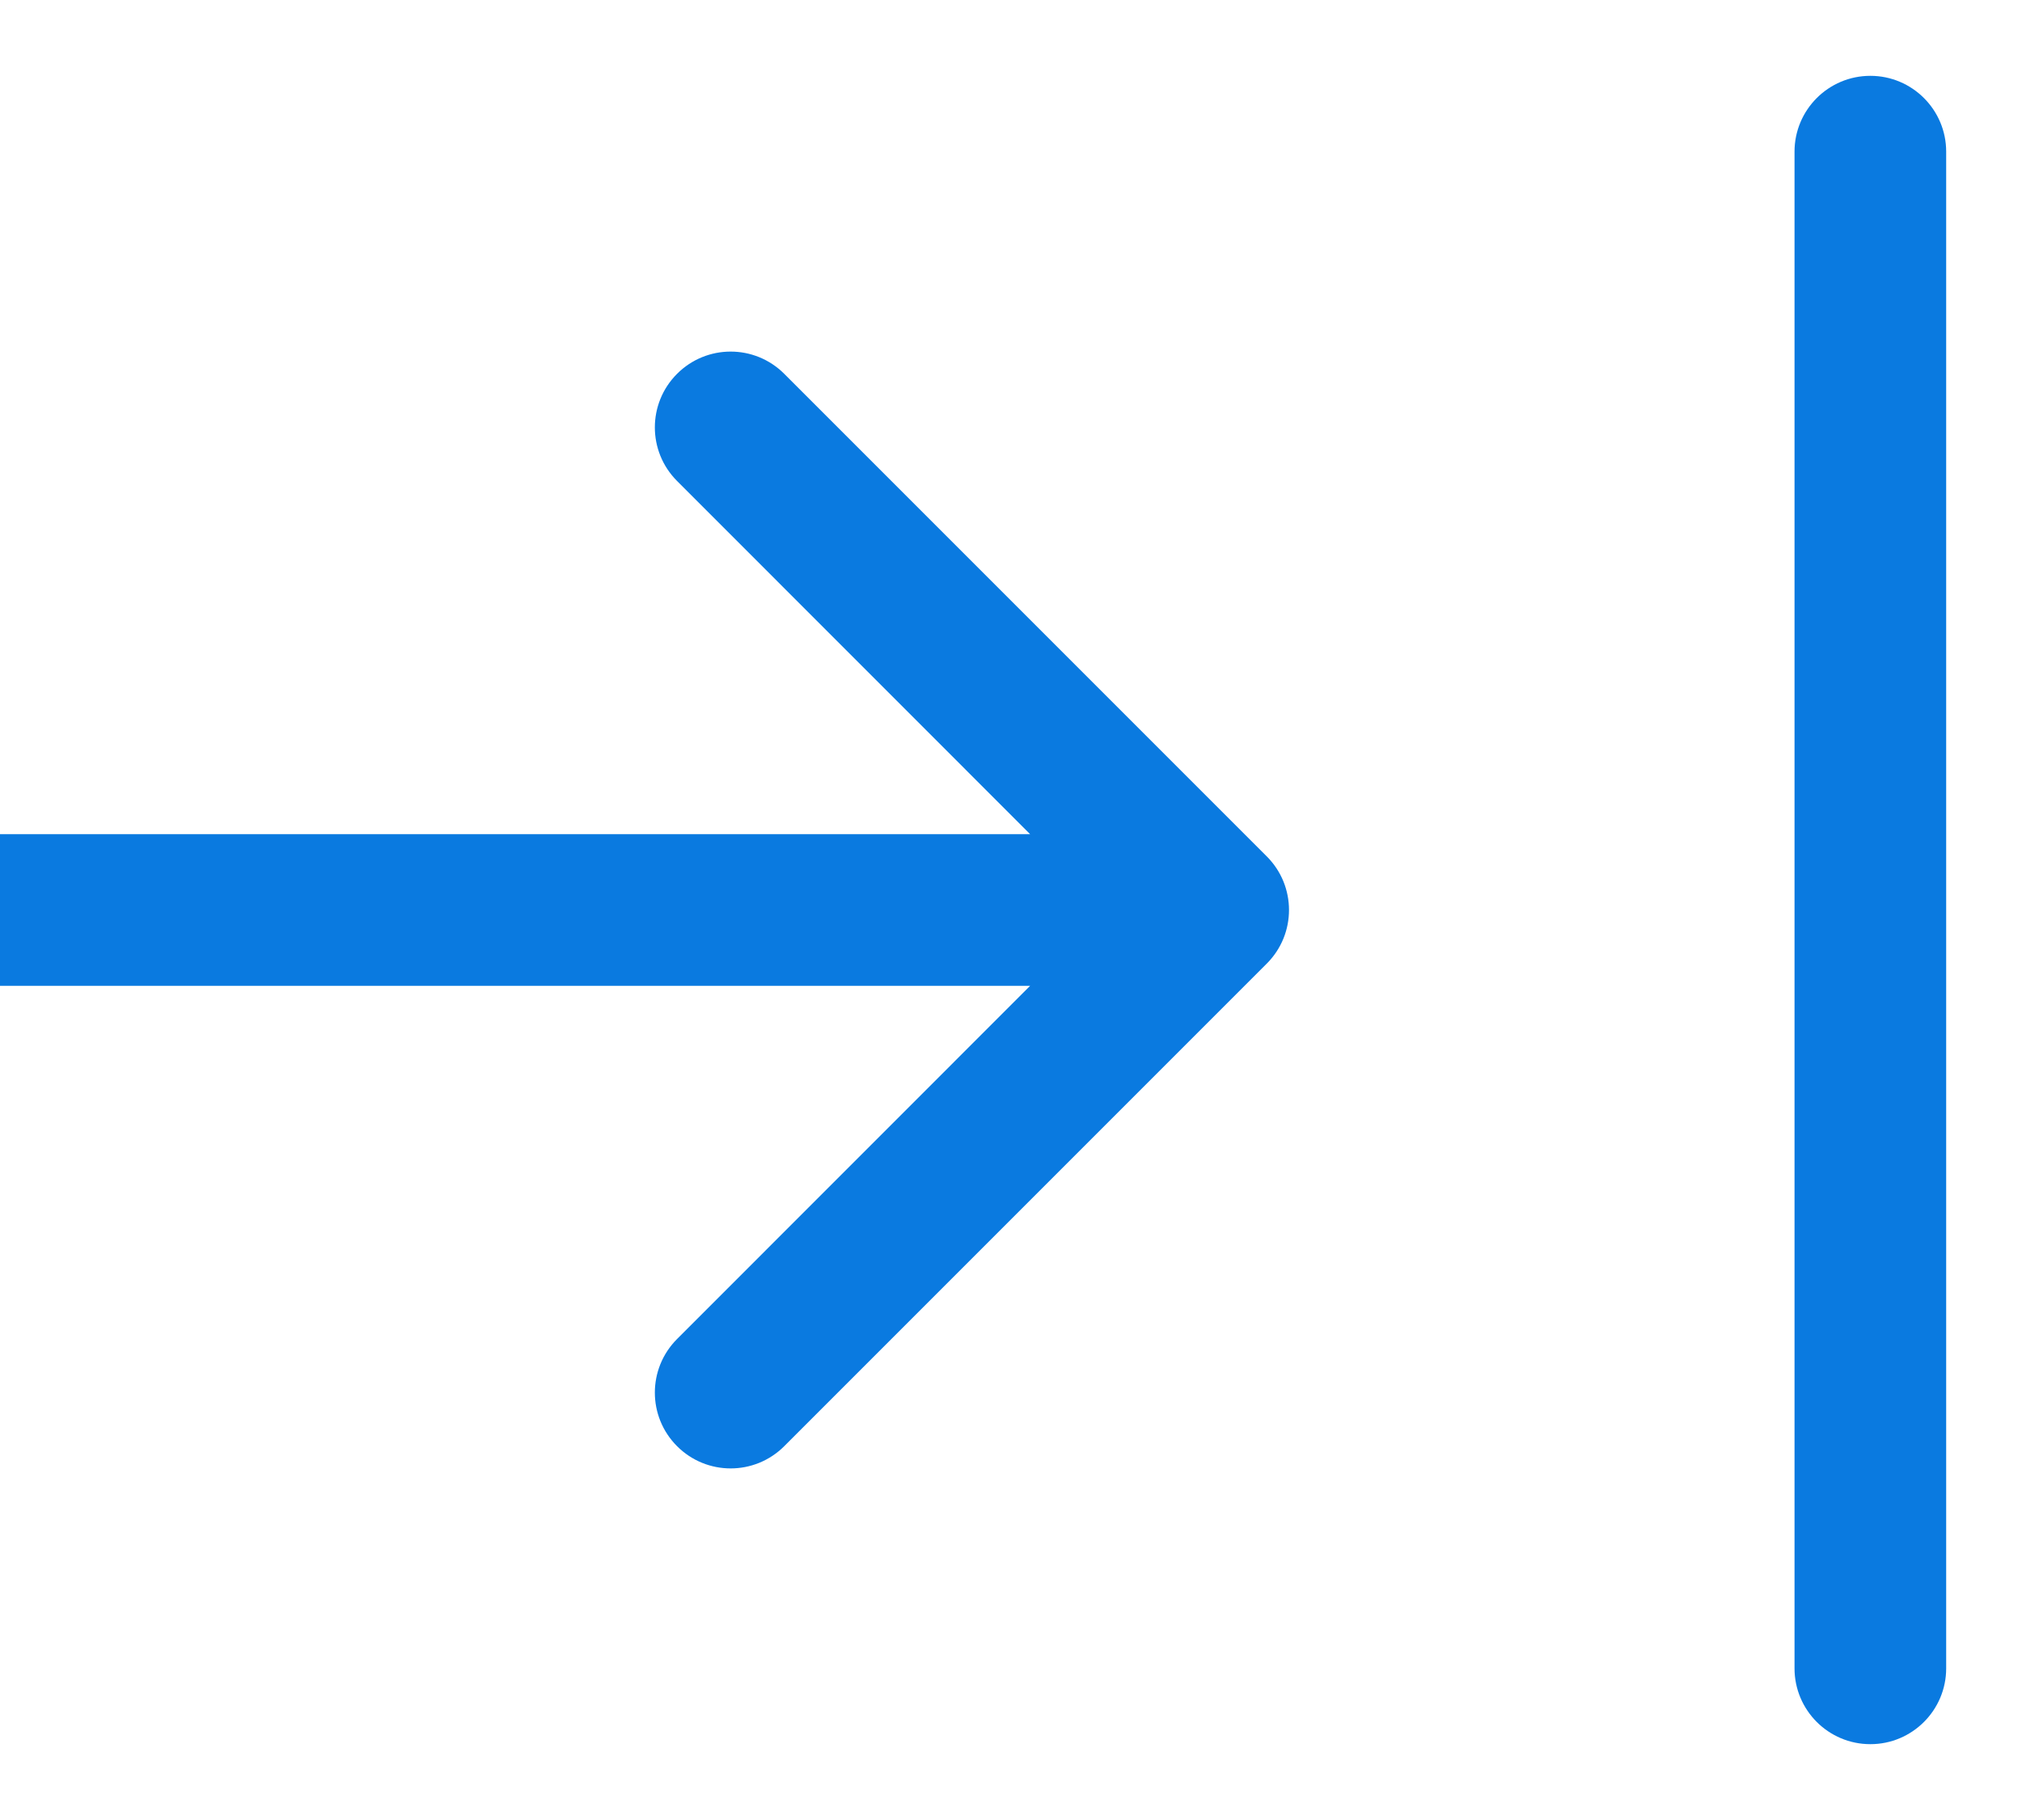 <svg width="20" height="18" viewBox="0 0 20 18" fill="none" xmlns="http://www.w3.org/2000/svg">
<path fill-rule="evenodd" clip-rule="evenodd" d="M7.757 3.697L12.53 8.47C12.823 8.763 12.823 9.237 12.53 9.53L7.757 14.303C7.464 14.596 6.99 14.596 6.697 14.303C6.404 14.01 6.404 13.536 6.697 13.243L10.189 9.75H0V8.25H10.189L6.697 4.757C6.404 4.464 6.404 3.99 6.697 3.697C6.99 3.404 7.464 3.404 7.757 3.697Z" fill="#0A7AE0"/>
<path fill-rule="evenodd" clip-rule="evenodd" d="M18.5 0.75C18.914 0.75 19.25 1.086 19.25 1.5L19.25 16.5C19.25 16.914 18.914 17.25 18.5 17.25C18.086 17.25 17.75 16.914 17.75 16.5L17.75 1.5C17.75 1.086 18.086 0.75 18.5 0.75Z" fill="#0A7AE0"/>
</svg>
